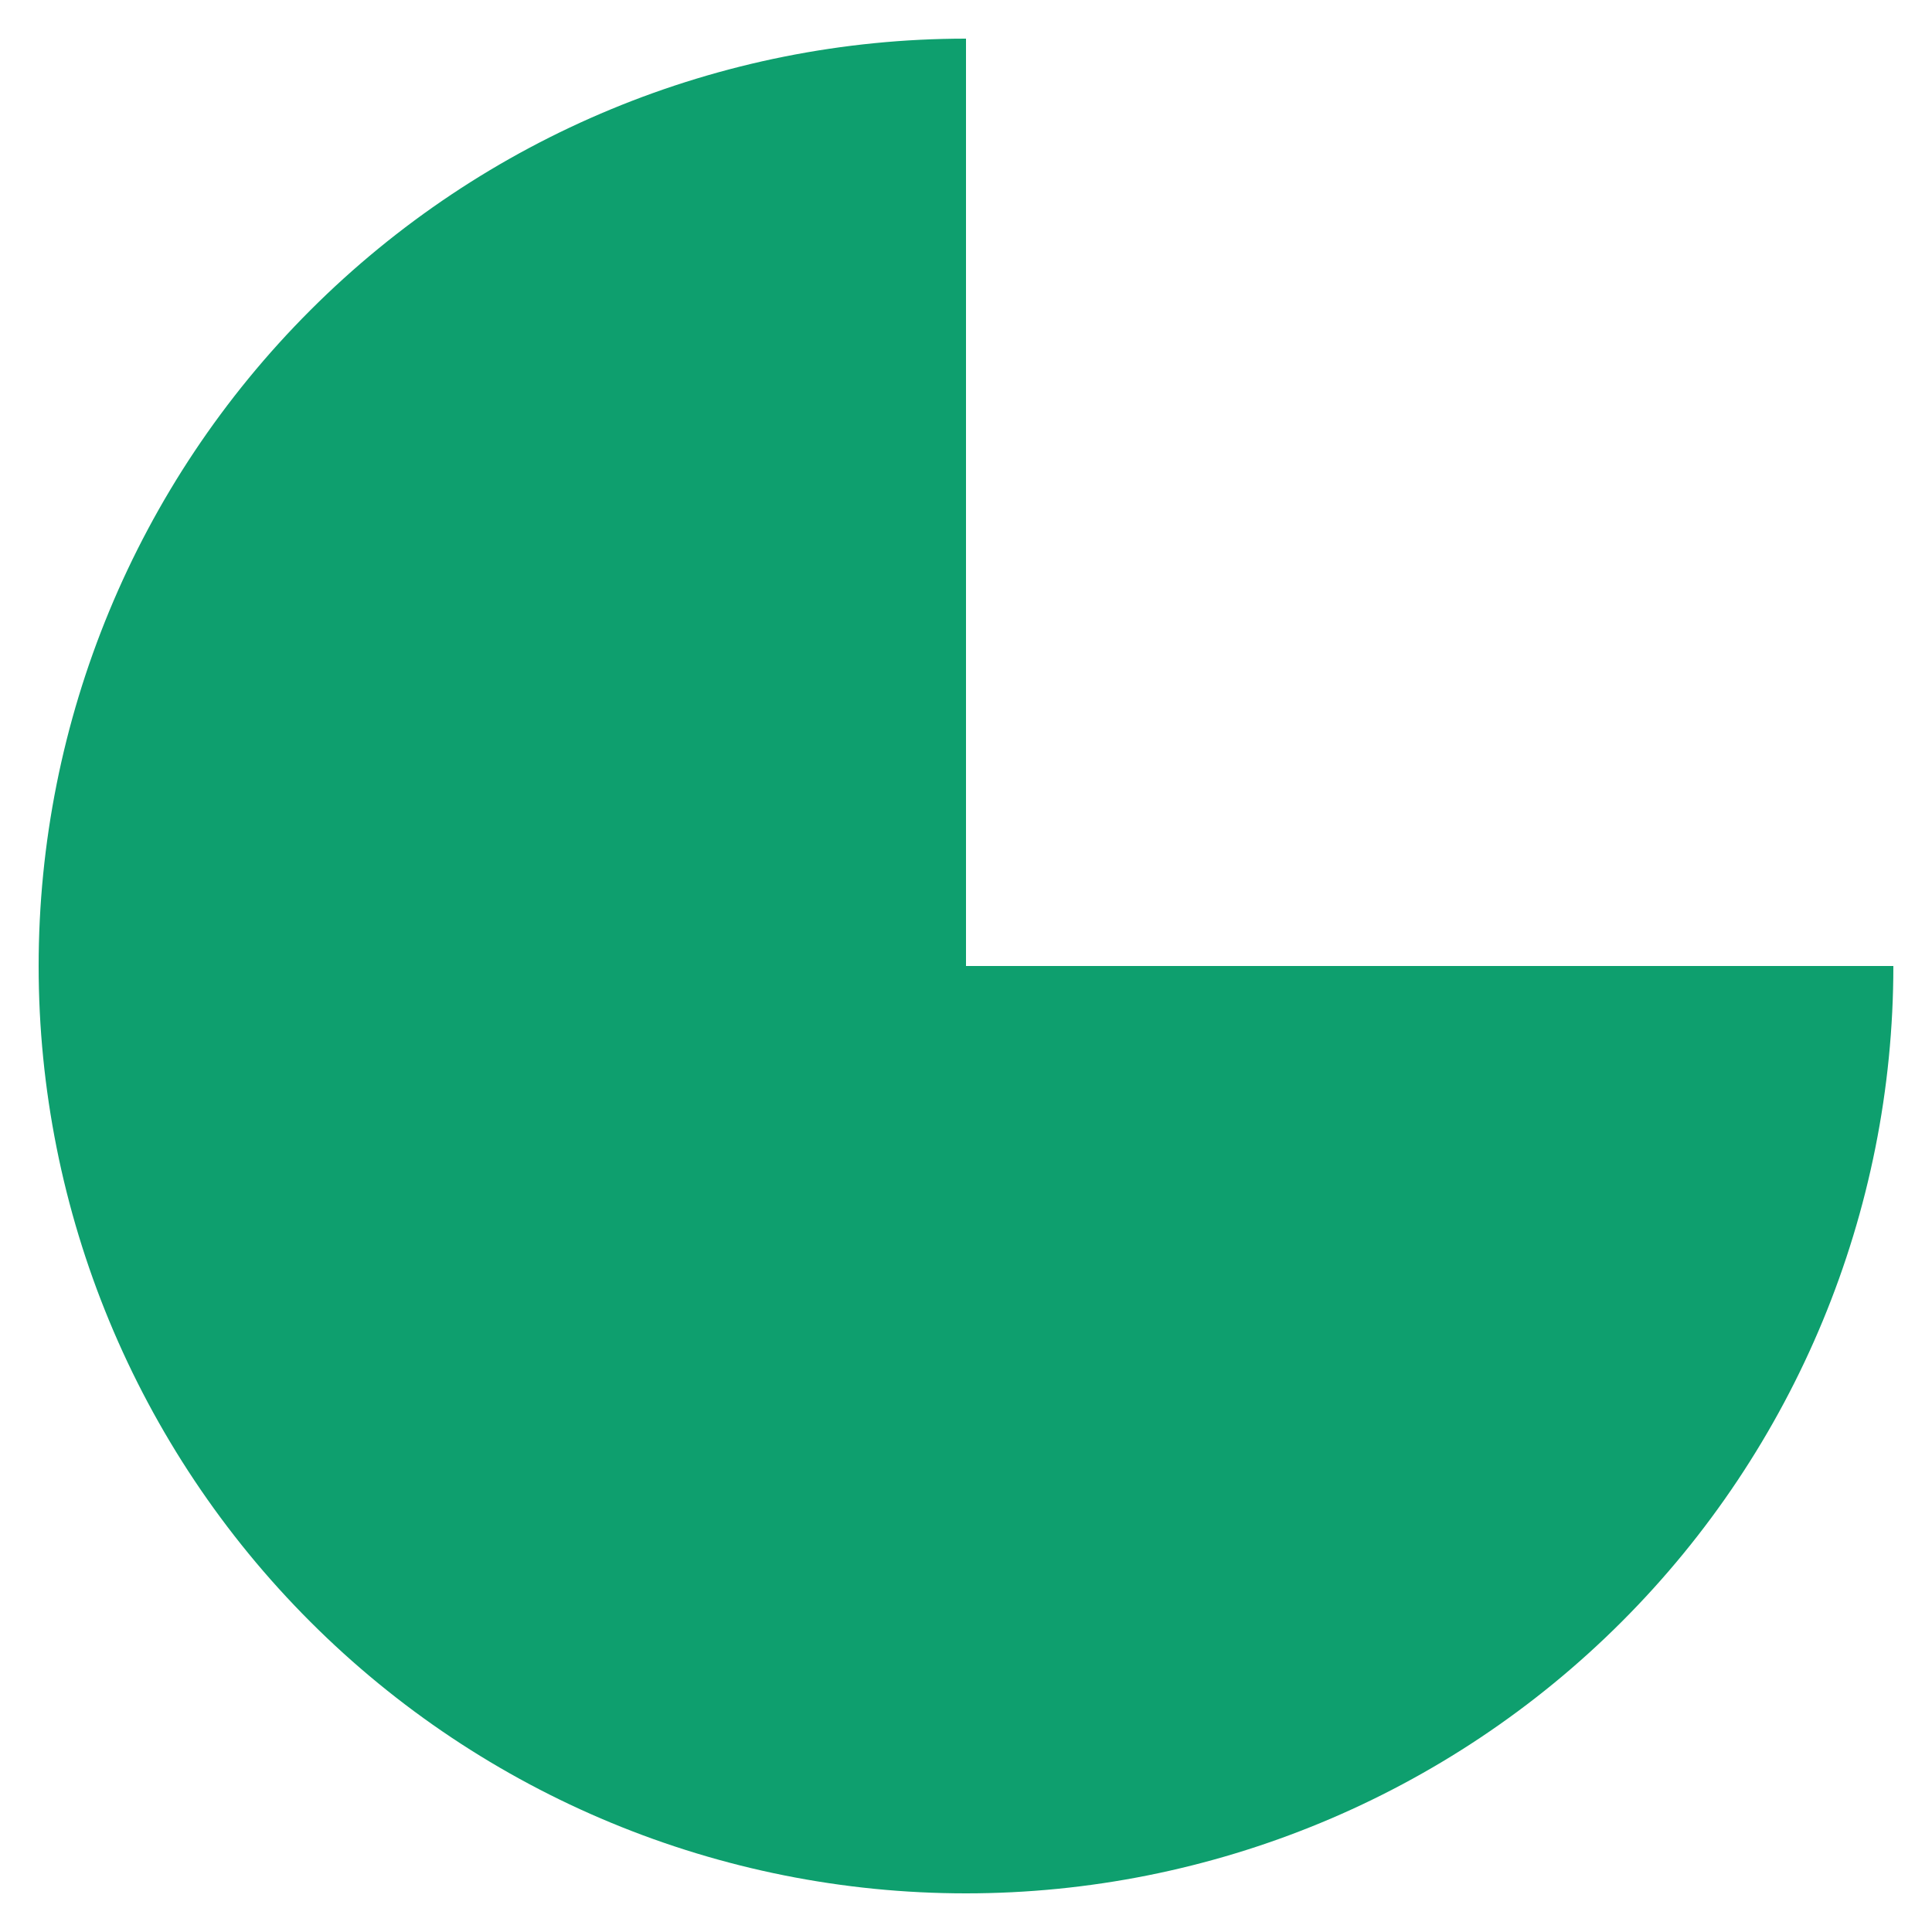 <svg width="20" height="20" viewBox="0 0 20 20" fill="none" xmlns="http://www.w3.org/2000/svg">
<path d="M0.4 10C0.4 7.454 1.411 5.012 3.212 3.212C5.012 1.411 7.454 0.4 10 0.4V10H19.6C19.6 12.546 18.588 14.988 16.788 16.788C14.988 18.589 12.546 19.6 10 19.6C7.454 19.6 5.012 18.589 3.212 16.788C1.411 14.988 0.4 12.546 0.4 10Z" fill="#0E9F6E"/>
</svg>
